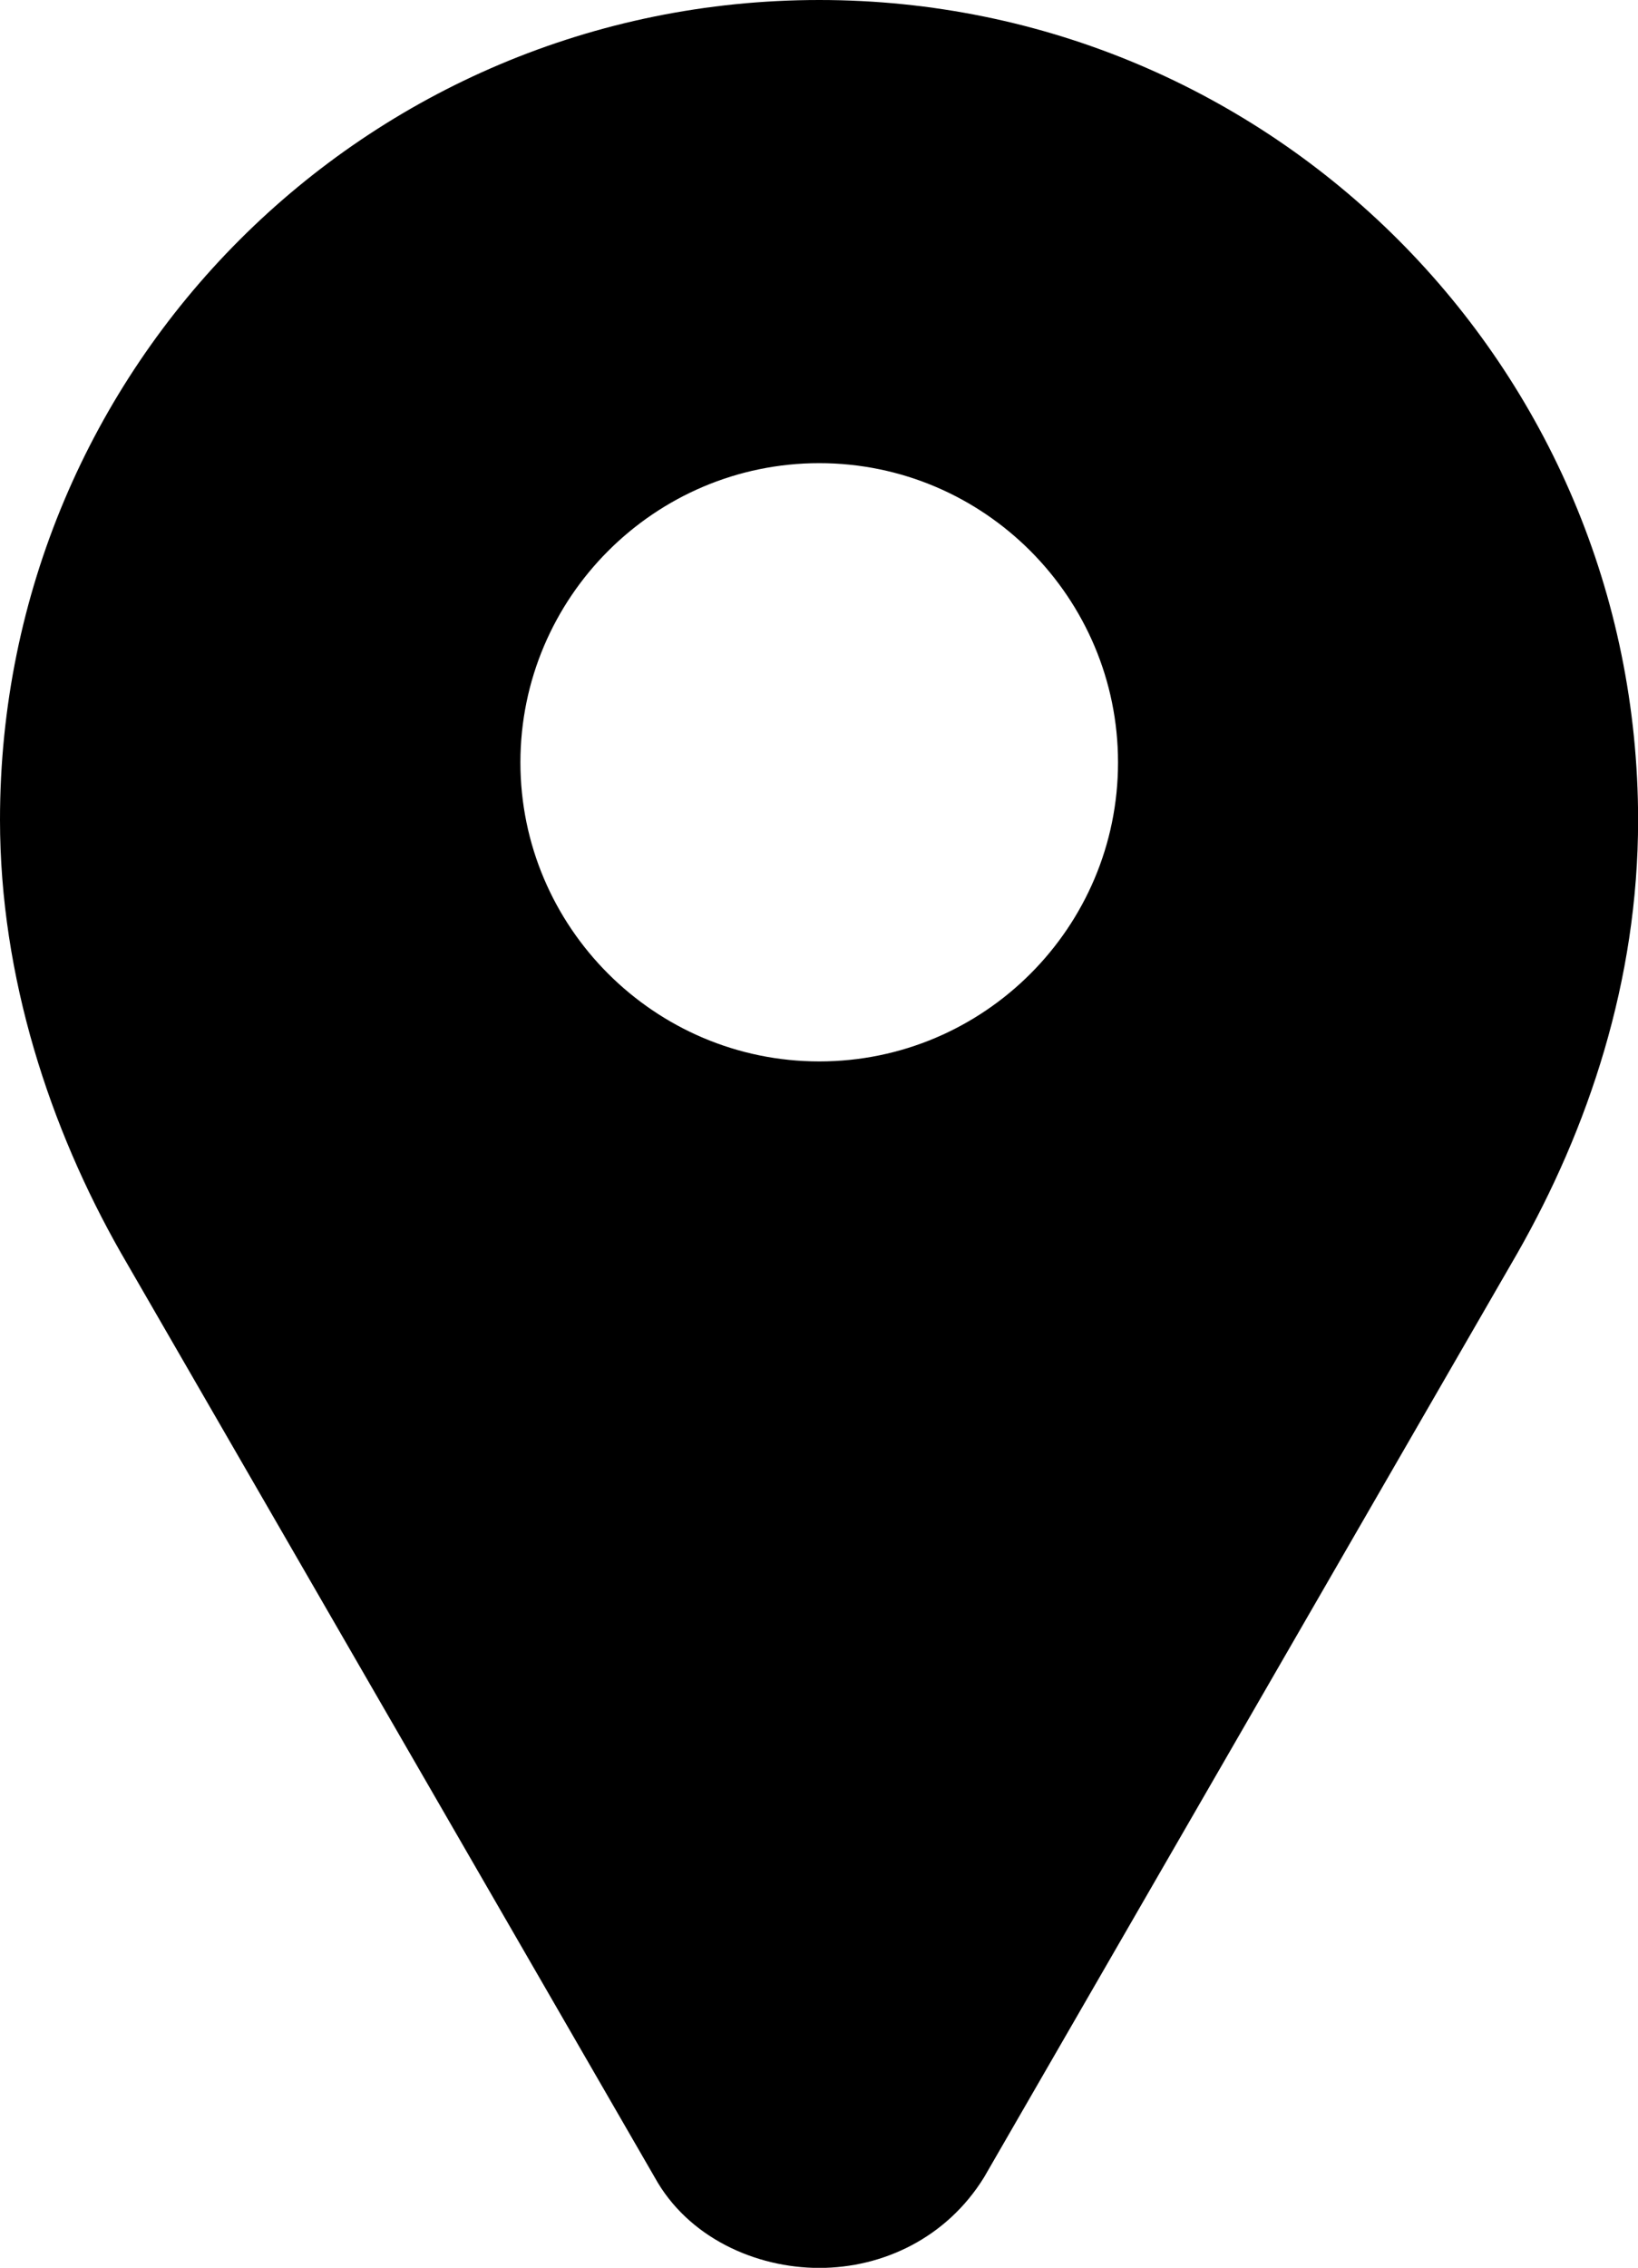 <?xml version="1.0" encoding="iso-8859-1"?>
<!-- Generator: Adobe Illustrator 20.1.0, SVG Export Plug-In . SVG Version: 6.00 Build 0)  -->
<svg version="1.1" id="&#x421;&#x43B;&#x43E;&#x439;_1"
	 xmlns="http://www.w3.org/2000/svg" xmlns:xlink="http://www.w3.org/1999/xlink" x="0px" y="0px" viewBox="0 0 15.445 21.368"
	 style="enable-background:new 0 0 15.445 21.368;" xml:space="preserve">
<path d="M7.725,0L7.725,0C3.451,0,0,3.451,0,7.724c0,1.487,0.474,2.911,1.139,4.079l5.034,8.712
	c0.314,0.569,0.953,0.854,1.552,0.854c0.601,0,1.202-0.284,1.554-0.854l5.028-8.706c0.668-1.171,1.139-2.568,1.139-4.082
	C15.445,3.454,11.994,0,7.725,0L7.725,0z M7.725,10.001c-1.552,0-2.818-1.266-2.818-2.817c0-1.554,1.267-2.82,2.818-2.82
	c1.554,0,2.817,1.267,2.817,2.82C10.542,8.738,9.278,10.001,7.725,10.001L7.725,10.001z M7.725,10.001"/>
</svg>

